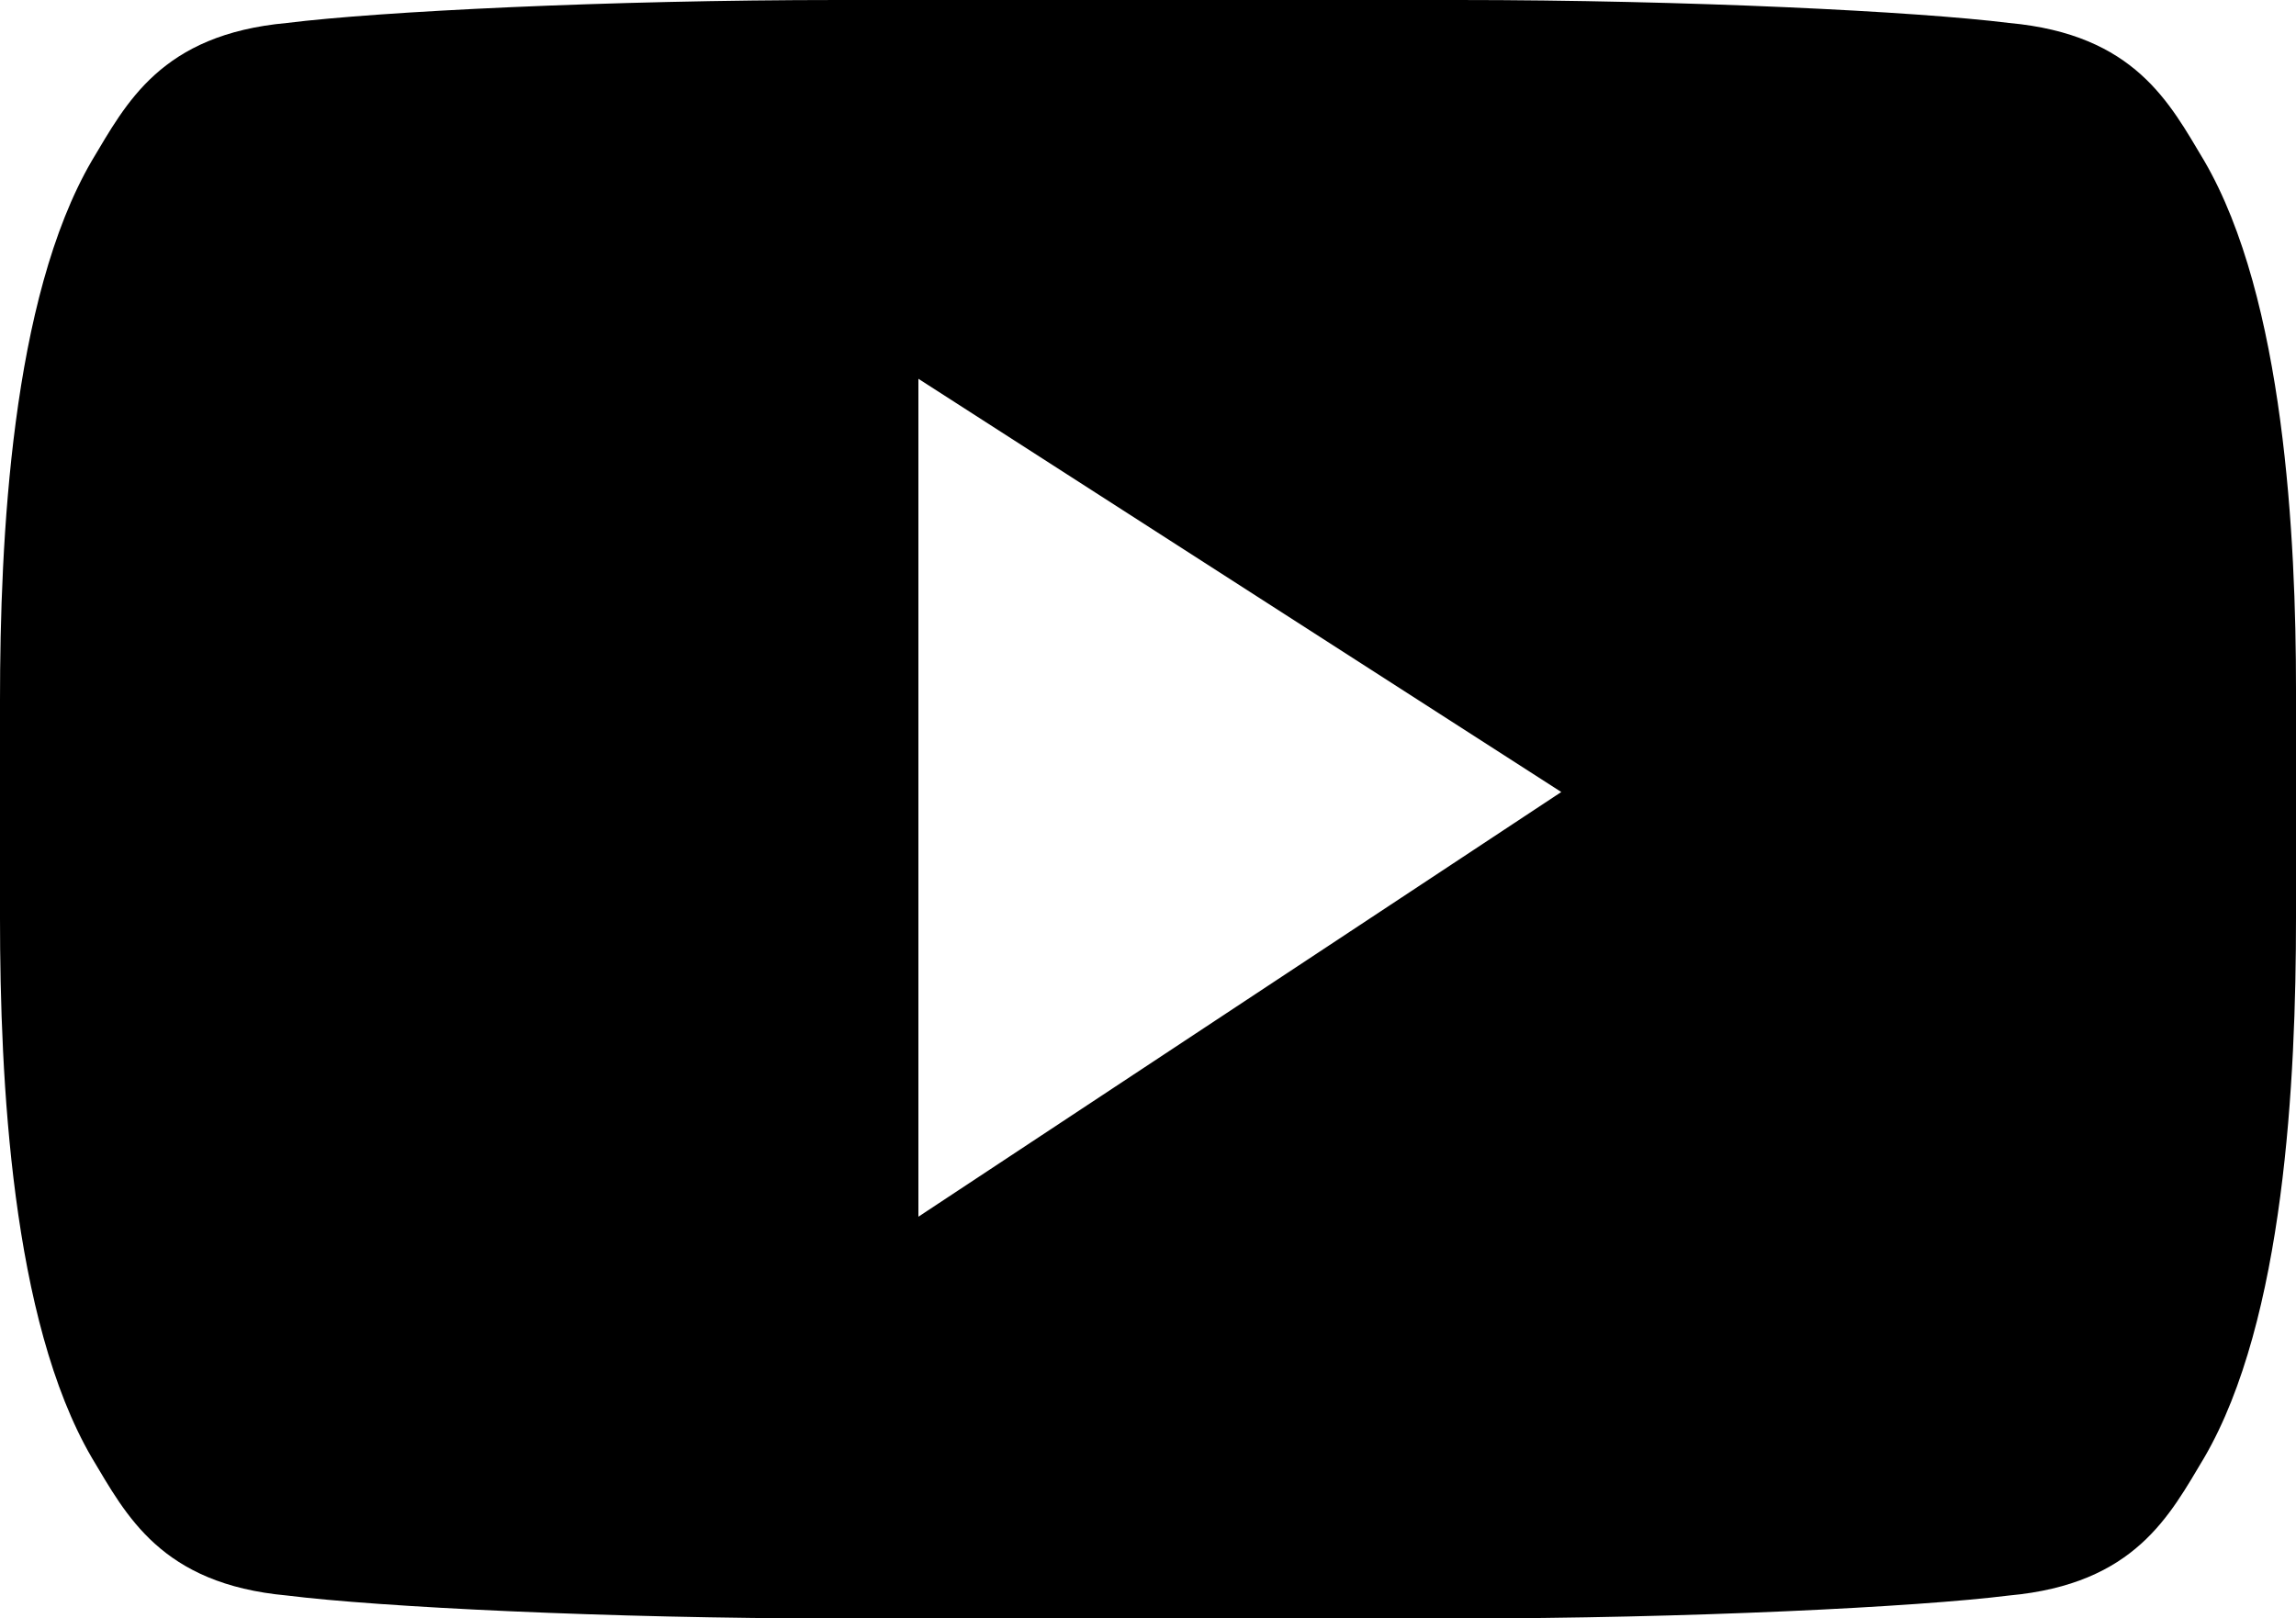 <svg class="icon-youtube" xmlns="http://www.w3.org/2000/svg" x="0px" y="0px" viewBox="0 0 20 14.1" style="enable-background:new 0 0 20 14.1;" xml:space="preserve">
	<g style="fill:currentColor;">
		<path d="M19.2,1.4c-0.3-0.5-0.6-1.1-1.7-1.2C16.7,0.1,14.7,0,12.7,0h-2.3H9.6H7.3c-2,0-4,0.1-4.8,0.2
			C1.4,0.3,1.1,0.9,0.8,1.4C0.1,2.6,0,4.7,0,6.1v0.1v1.7V8c0,1.4,0.1,3.5,0.8,4.7c0.3,0.5,0.6,1.1,1.7,1.2c0.8,0.1,2.8,0.2,4.8,0.2
			h2.3h0.8h2.3c2,0,4-0.1,4.8-0.2c1.1-0.1,1.4-0.7,1.7-1.2C19.9,11.5,20,9.4,20,8V7.9V6.2V6C20,4.7,19.9,2.6,19.2,1.4z M8,10.6V3.3
			l5.6,3.6L8,10.6z"/>
	</g>
</svg>

